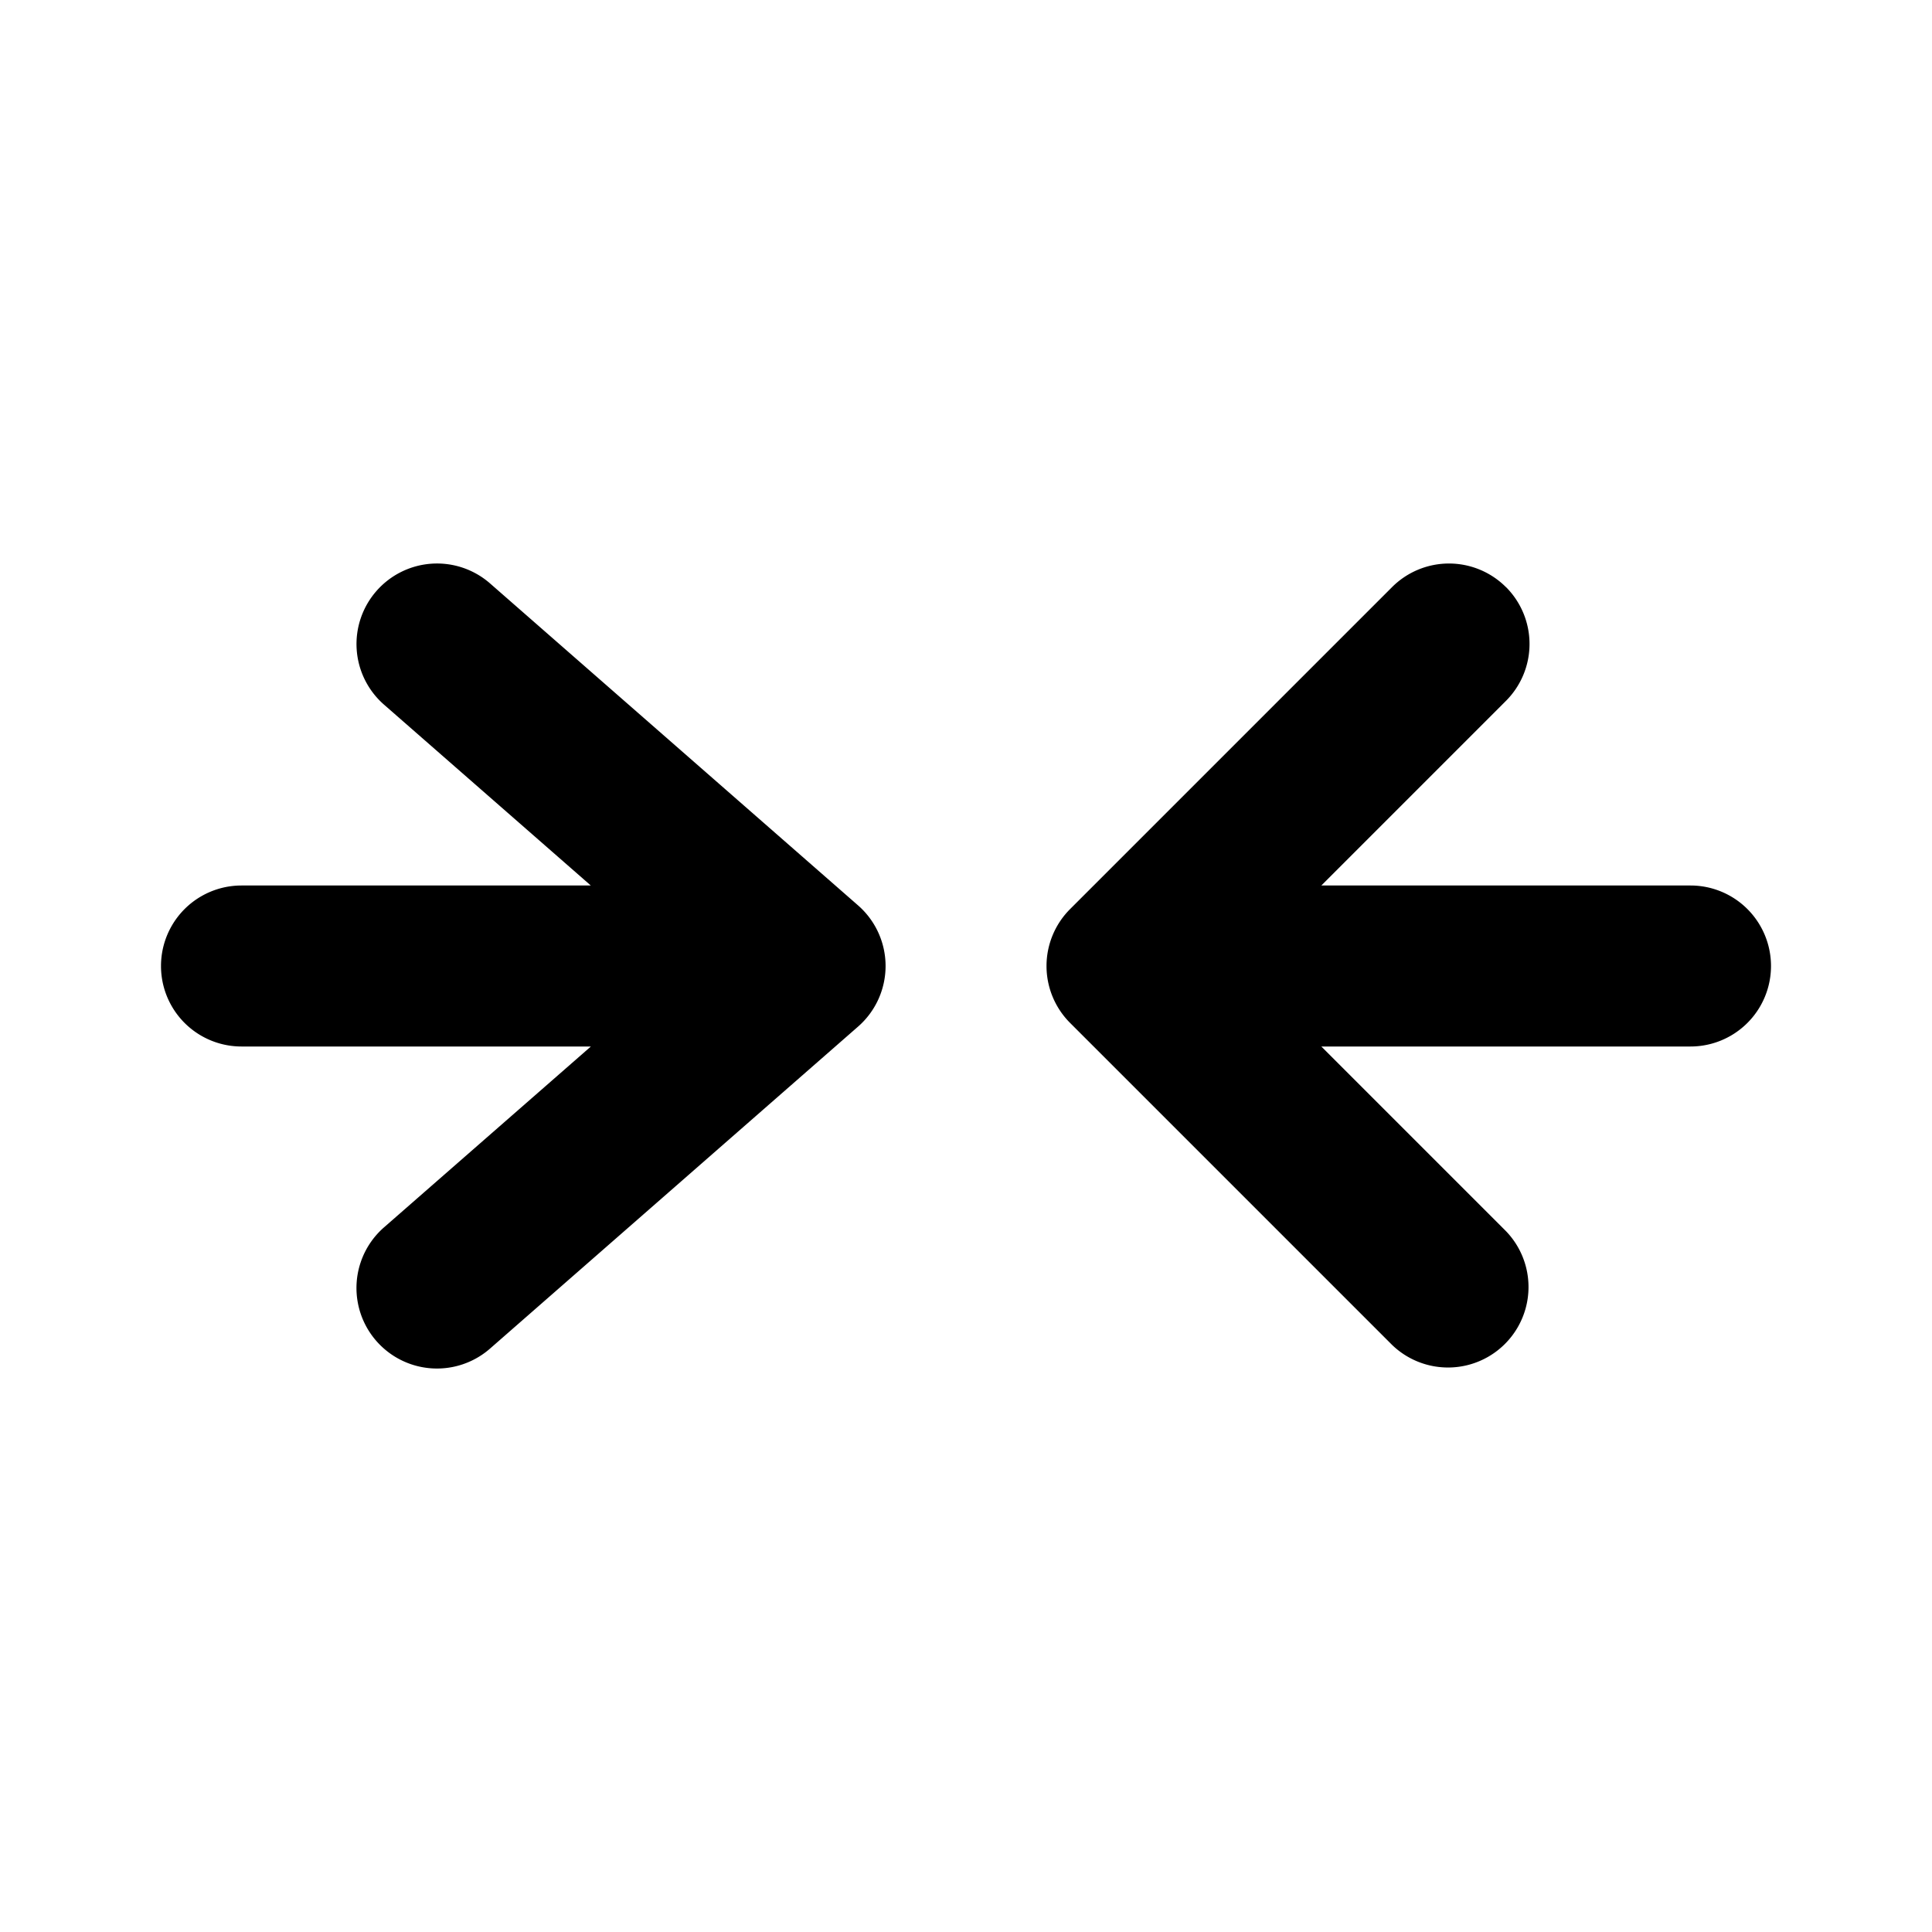 <svg viewBox="0 0 24 24" xmlns="http://www.w3.org/2000/svg"><path d="M4.676 7.342a1 1 0 011.411-.095l4.572 4a1 1 0 010 1.506l-4.572 4a1 1 0 11-1.317-1.506L7.34 13H3a1 1 0 110-2h4.339L4.77 8.753a1 1 0 01-.094-1.411zm14.031-.05a1 1 0 010 1.415L16.414 11H21a1 1 0 110 2h-4.586l2.293 2.293a1 1 0 01-1.414 1.414l-4-4a1 1 0 010-1.414l4-4a1 1 0 011.414 0z"/></svg>